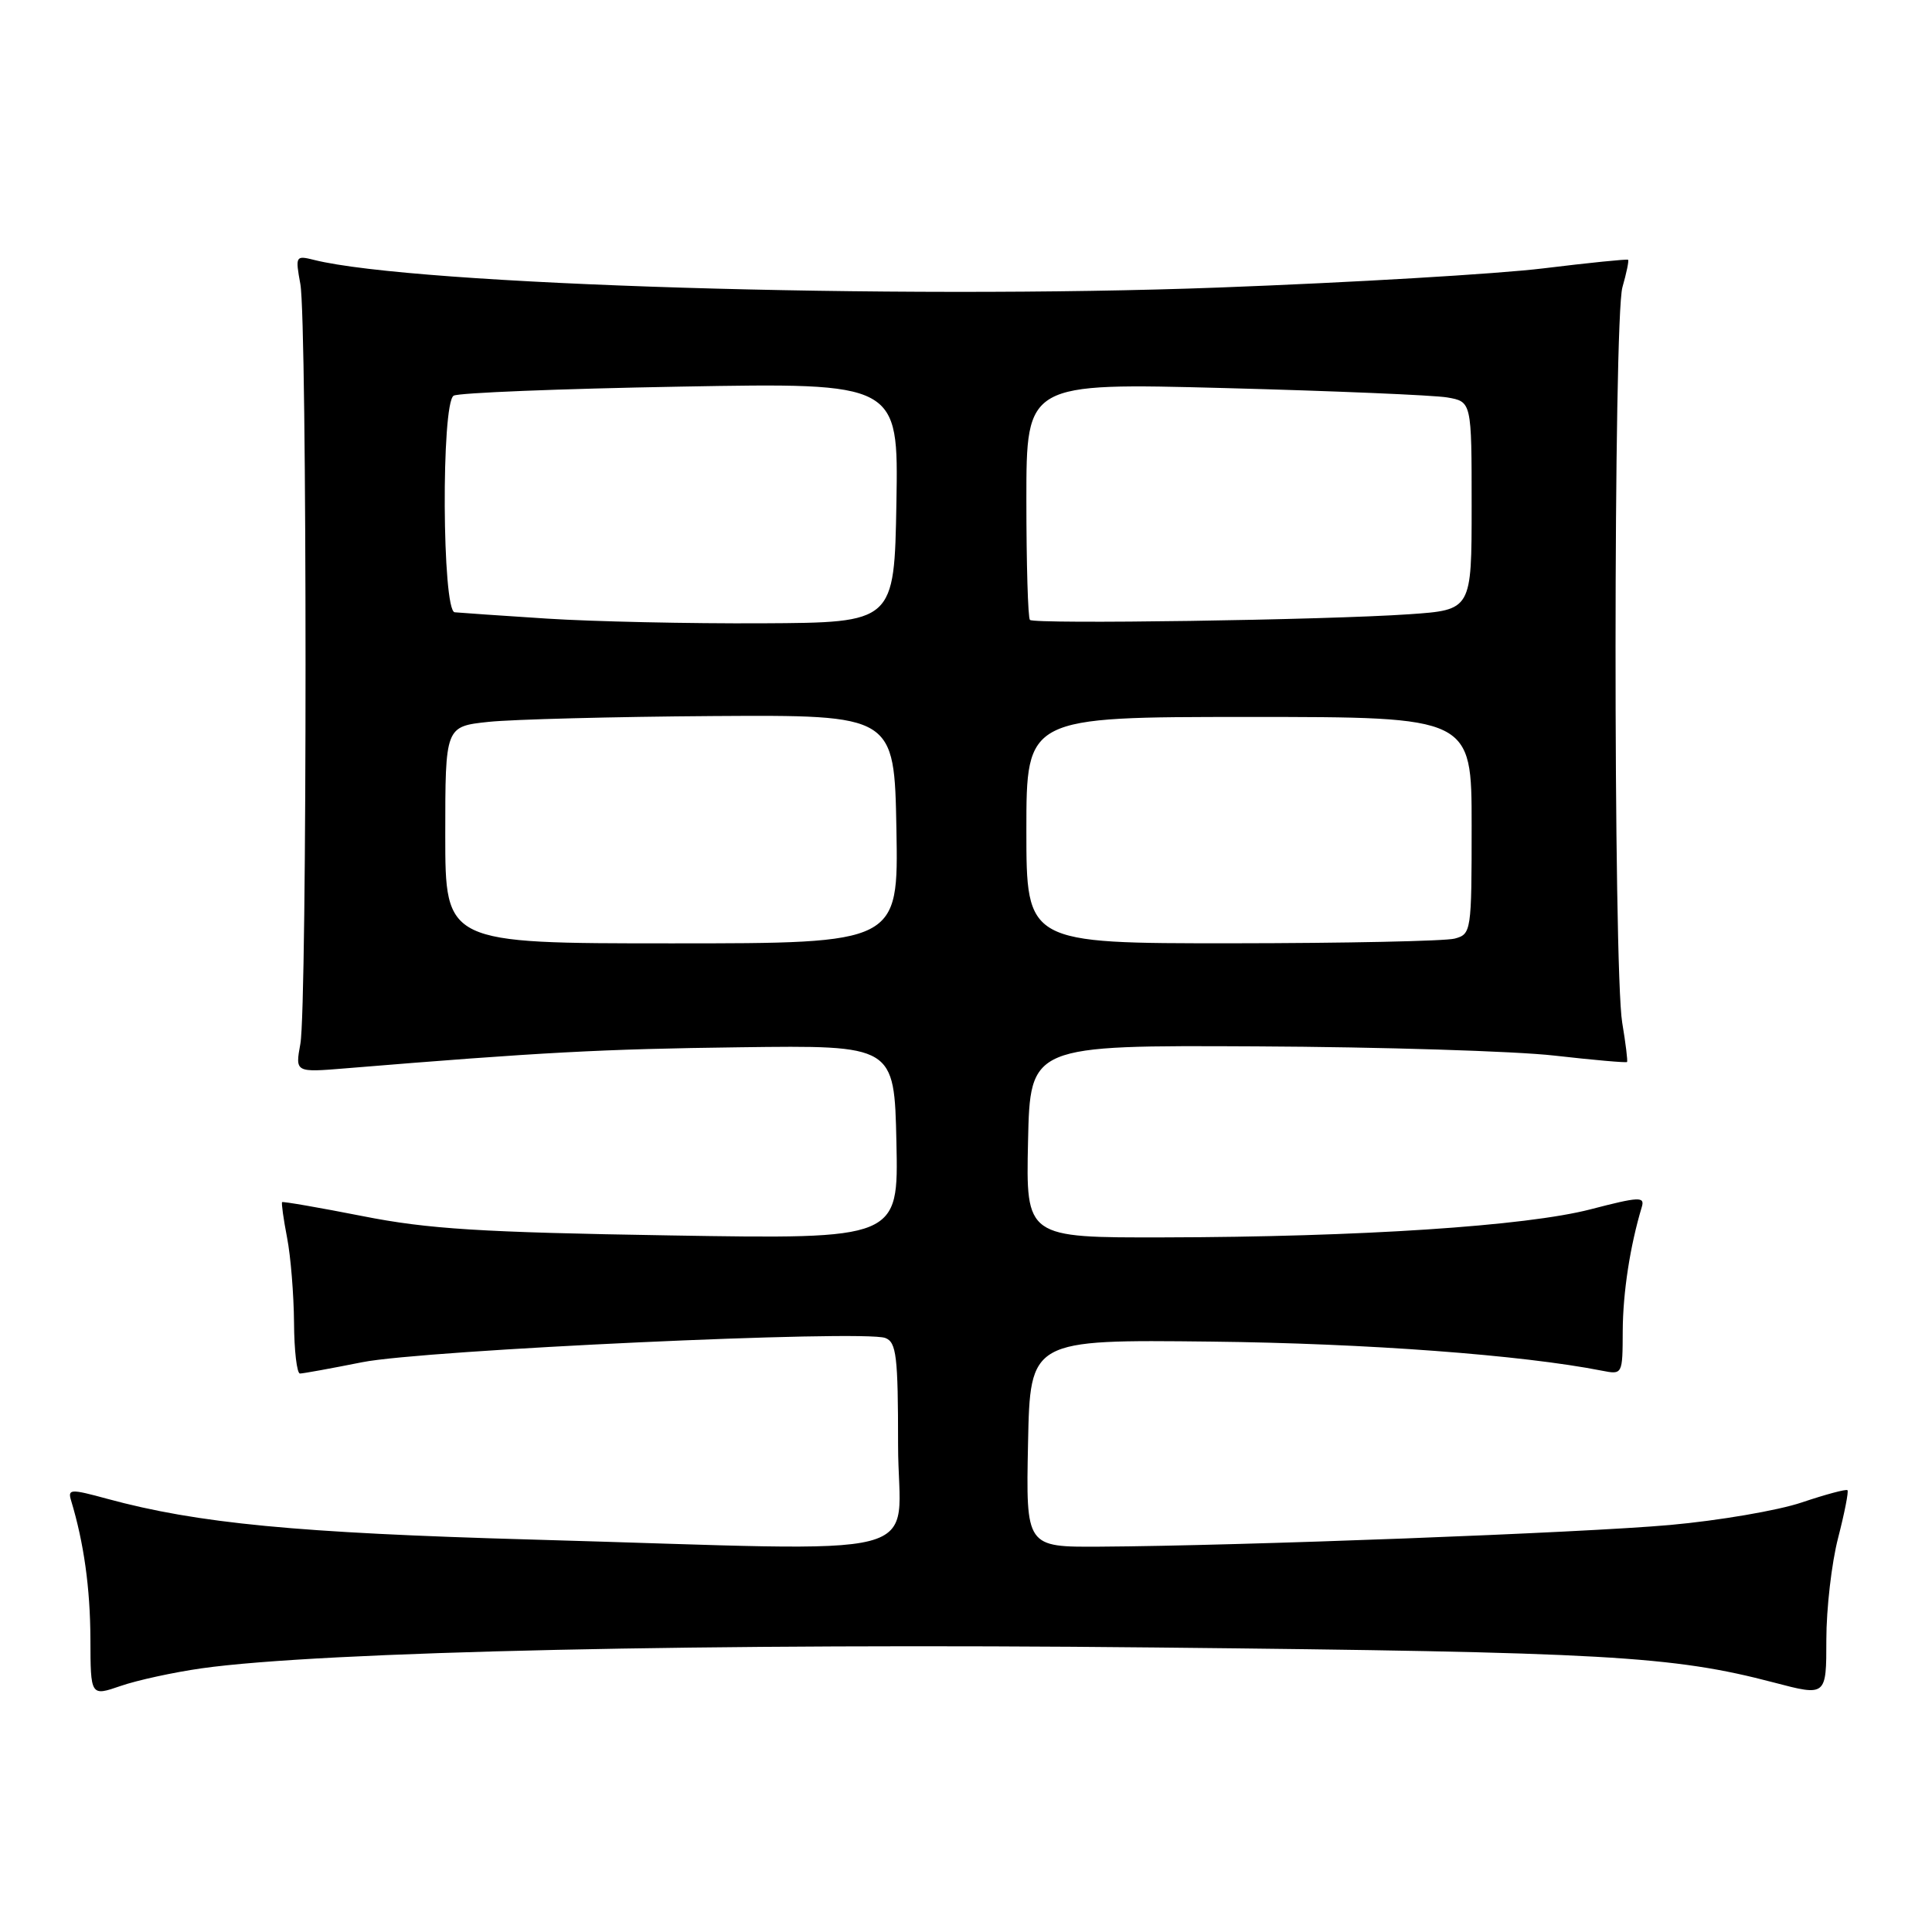<?xml version="1.0" encoding="UTF-8" standalone="no"?>
<!DOCTYPE svg PUBLIC "-//W3C//DTD SVG 1.1//EN" "http://www.w3.org/Graphics/SVG/1.1/DTD/svg11.dtd" >
<svg xmlns="http://www.w3.org/2000/svg" xmlns:xlink="http://www.w3.org/1999/xlink" version="1.1" viewBox="0 0 256 256">
 <g >
 <path fill="currentColor"
d=" M 26.73 221.06 C 42.51 218.83 94.23 217.69 152.98 218.30 C 212.74 218.91 221.59 219.41 235.04 222.94 C 242.00 224.77 242.00 224.77 242.00 217.28 C 242.00 213.16 242.70 207.09 243.56 203.78 C 244.41 200.48 244.97 197.64 244.80 197.46 C 244.62 197.29 241.90 198.02 238.75 199.08 C 235.59 200.15 227.72 201.49 221.26 202.07 C 209.59 203.11 164.48 204.83 145.72 204.94 C 135.94 205.00 135.94 205.00 136.22 191.25 C 136.50 177.50 136.50 177.50 160.50 177.77 C 181.08 178.00 201.69 179.54 212.25 181.62 C 215.00 182.16 215.00 182.15 215.02 176.33 C 215.05 171.23 215.99 165.10 217.55 159.92 C 217.97 158.53 217.19 158.57 210.76 160.24 C 202.20 162.46 180.24 163.91 154.22 163.96 C 135.94 164.00 135.94 164.00 136.22 151.25 C 136.50 138.50 136.50 138.50 166.50 138.65 C 183.00 138.73 200.75 139.28 205.95 139.87 C 211.14 140.46 215.48 140.84 215.59 140.72 C 215.70 140.60 215.41 138.25 214.95 135.50 C 213.76 128.32 213.78 42.24 214.98 38.06 C 215.52 36.17 215.86 34.54 215.73 34.42 C 215.60 34.31 210.55 34.82 204.50 35.56 C 198.45 36.30 179.10 37.44 161.50 38.10 C 118.58 39.71 54.85 37.76 41.61 34.44 C 39.17 33.83 39.12 33.92 39.80 37.65 C 40.71 42.65 40.72 133.32 39.80 138.31 C 39.11 142.11 39.11 142.11 45.80 141.56 C 71.70 139.43 79.80 139.00 98.00 138.77 C 118.50 138.50 118.50 138.50 118.78 151.35 C 119.06 164.20 119.06 164.20 88.78 163.70 C 63.67 163.29 56.72 162.86 48.04 161.14 C 42.29 160.01 37.49 159.18 37.38 159.29 C 37.27 159.41 37.56 161.53 38.04 164.00 C 38.52 166.47 38.93 171.54 38.96 175.25 C 38.98 178.96 39.34 182.00 39.75 182.00 C 40.16 182.00 43.88 181.32 48.00 180.50 C 56.09 178.88 114.42 176.18 117.31 177.29 C 118.78 177.85 119.00 179.69 119.00 191.47 C 119.00 207.12 125.09 205.54 70.50 204.00 C 39.30 203.12 26.20 201.86 14.21 198.60 C 9.33 197.27 8.96 197.29 9.42 198.83 C 11.12 204.44 11.95 210.44 11.98 217.13 C 12.00 224.77 12.00 224.77 15.98 223.40 C 18.17 222.64 23.00 221.59 26.73 221.06 Z  M 59.00 110.63 C 59.00 96.26 59.00 96.26 64.75 95.65 C 67.91 95.32 81.30 94.97 94.50 94.88 C 118.50 94.73 118.50 94.73 118.78 109.86 C 119.05 125.00 119.05 125.00 89.03 125.00 C 59.00 125.00 59.00 125.00 59.00 110.63 Z  M 136.00 110.00 C 136.00 95.00 136.00 95.00 165.50 95.00 C 195.00 95.00 195.00 95.00 195.00 109.38 C 195.00 123.45 194.95 123.78 192.75 124.37 C 191.51 124.70 178.24 124.98 163.25 124.99 C 136.00 125.00 136.00 125.00 136.00 110.00 Z  M 72.50 81.97 C 66.45 81.58 60.94 81.20 60.25 81.13 C 58.58 80.96 58.45 53.46 60.11 52.43 C 60.72 52.05 74.23 51.51 90.14 51.23 C 119.05 50.71 119.05 50.71 118.78 66.60 C 118.50 82.50 118.50 82.50 101.00 82.59 C 91.38 82.64 78.55 82.36 72.50 81.97 Z  M 136.47 82.14 C 136.21 81.88 136.00 74.71 136.00 66.20 C 136.00 50.73 136.00 50.73 162.25 51.42 C 176.69 51.80 189.96 52.36 191.75 52.66 C 195.00 53.22 195.00 53.22 195.00 67.02 C 195.00 80.82 195.00 80.82 186.75 81.39 C 175.69 82.16 137.07 82.73 136.47 82.14 Z "/>
</g>
</svg>